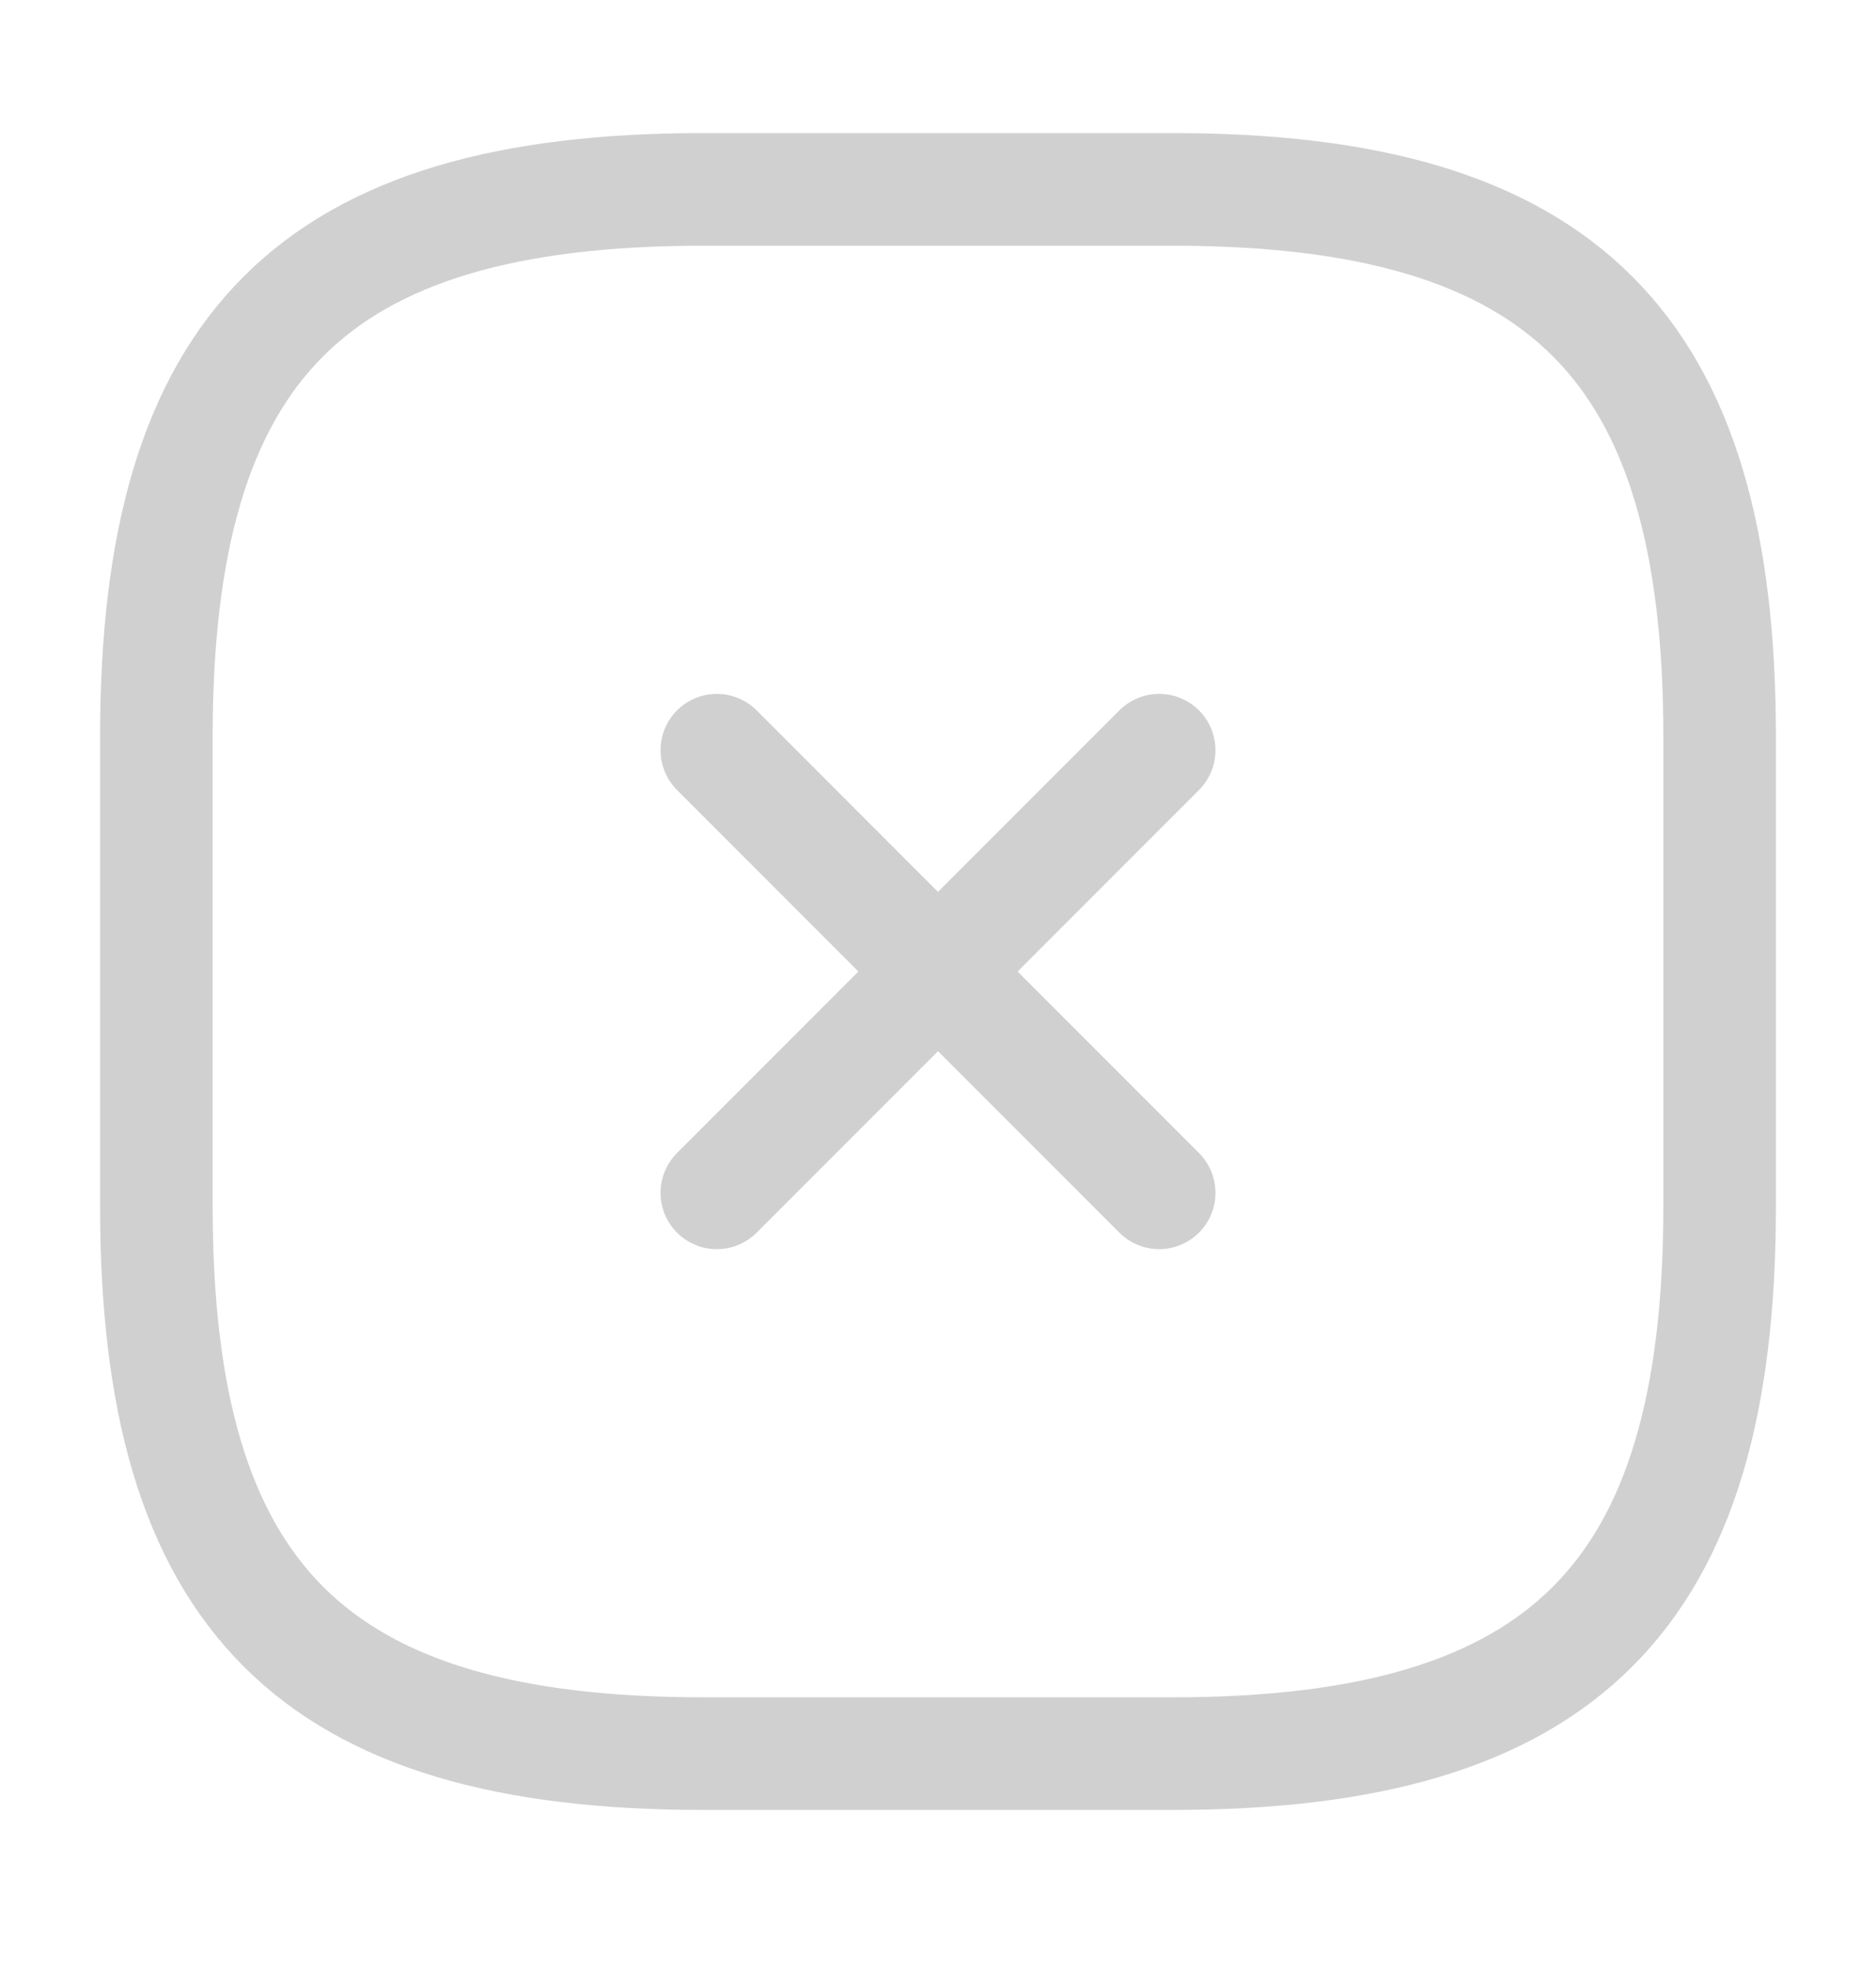 <svg width="20" height="21" viewBox="0 0 20 21" fill="none" xmlns="http://www.w3.org/2000/svg">
<path d="M7.642 12.709L12.358 7.993" stroke="#D0D0D0" stroke-width="1.2" stroke-linecap="round" stroke-linejoin="round"/>
<path d="M12.358 12.709L7.642 7.993" stroke="#D0D0D0" stroke-width="1.2" stroke-linecap="round" stroke-linejoin="round"/>
<path d="M7.5 18.684H12.5C16.667 18.684 18.333 17.018 18.333 12.851V7.851C18.333 3.684 16.667 2.018 12.5 2.018H7.5C3.333 2.018 1.667 3.684 1.667 7.851V12.851C1.667 17.018 3.333 18.684 7.5 18.684Z" stroke="#D0D0D0" stroke-width="1.2" stroke-linecap="round" stroke-linejoin="round"/>
</svg>
